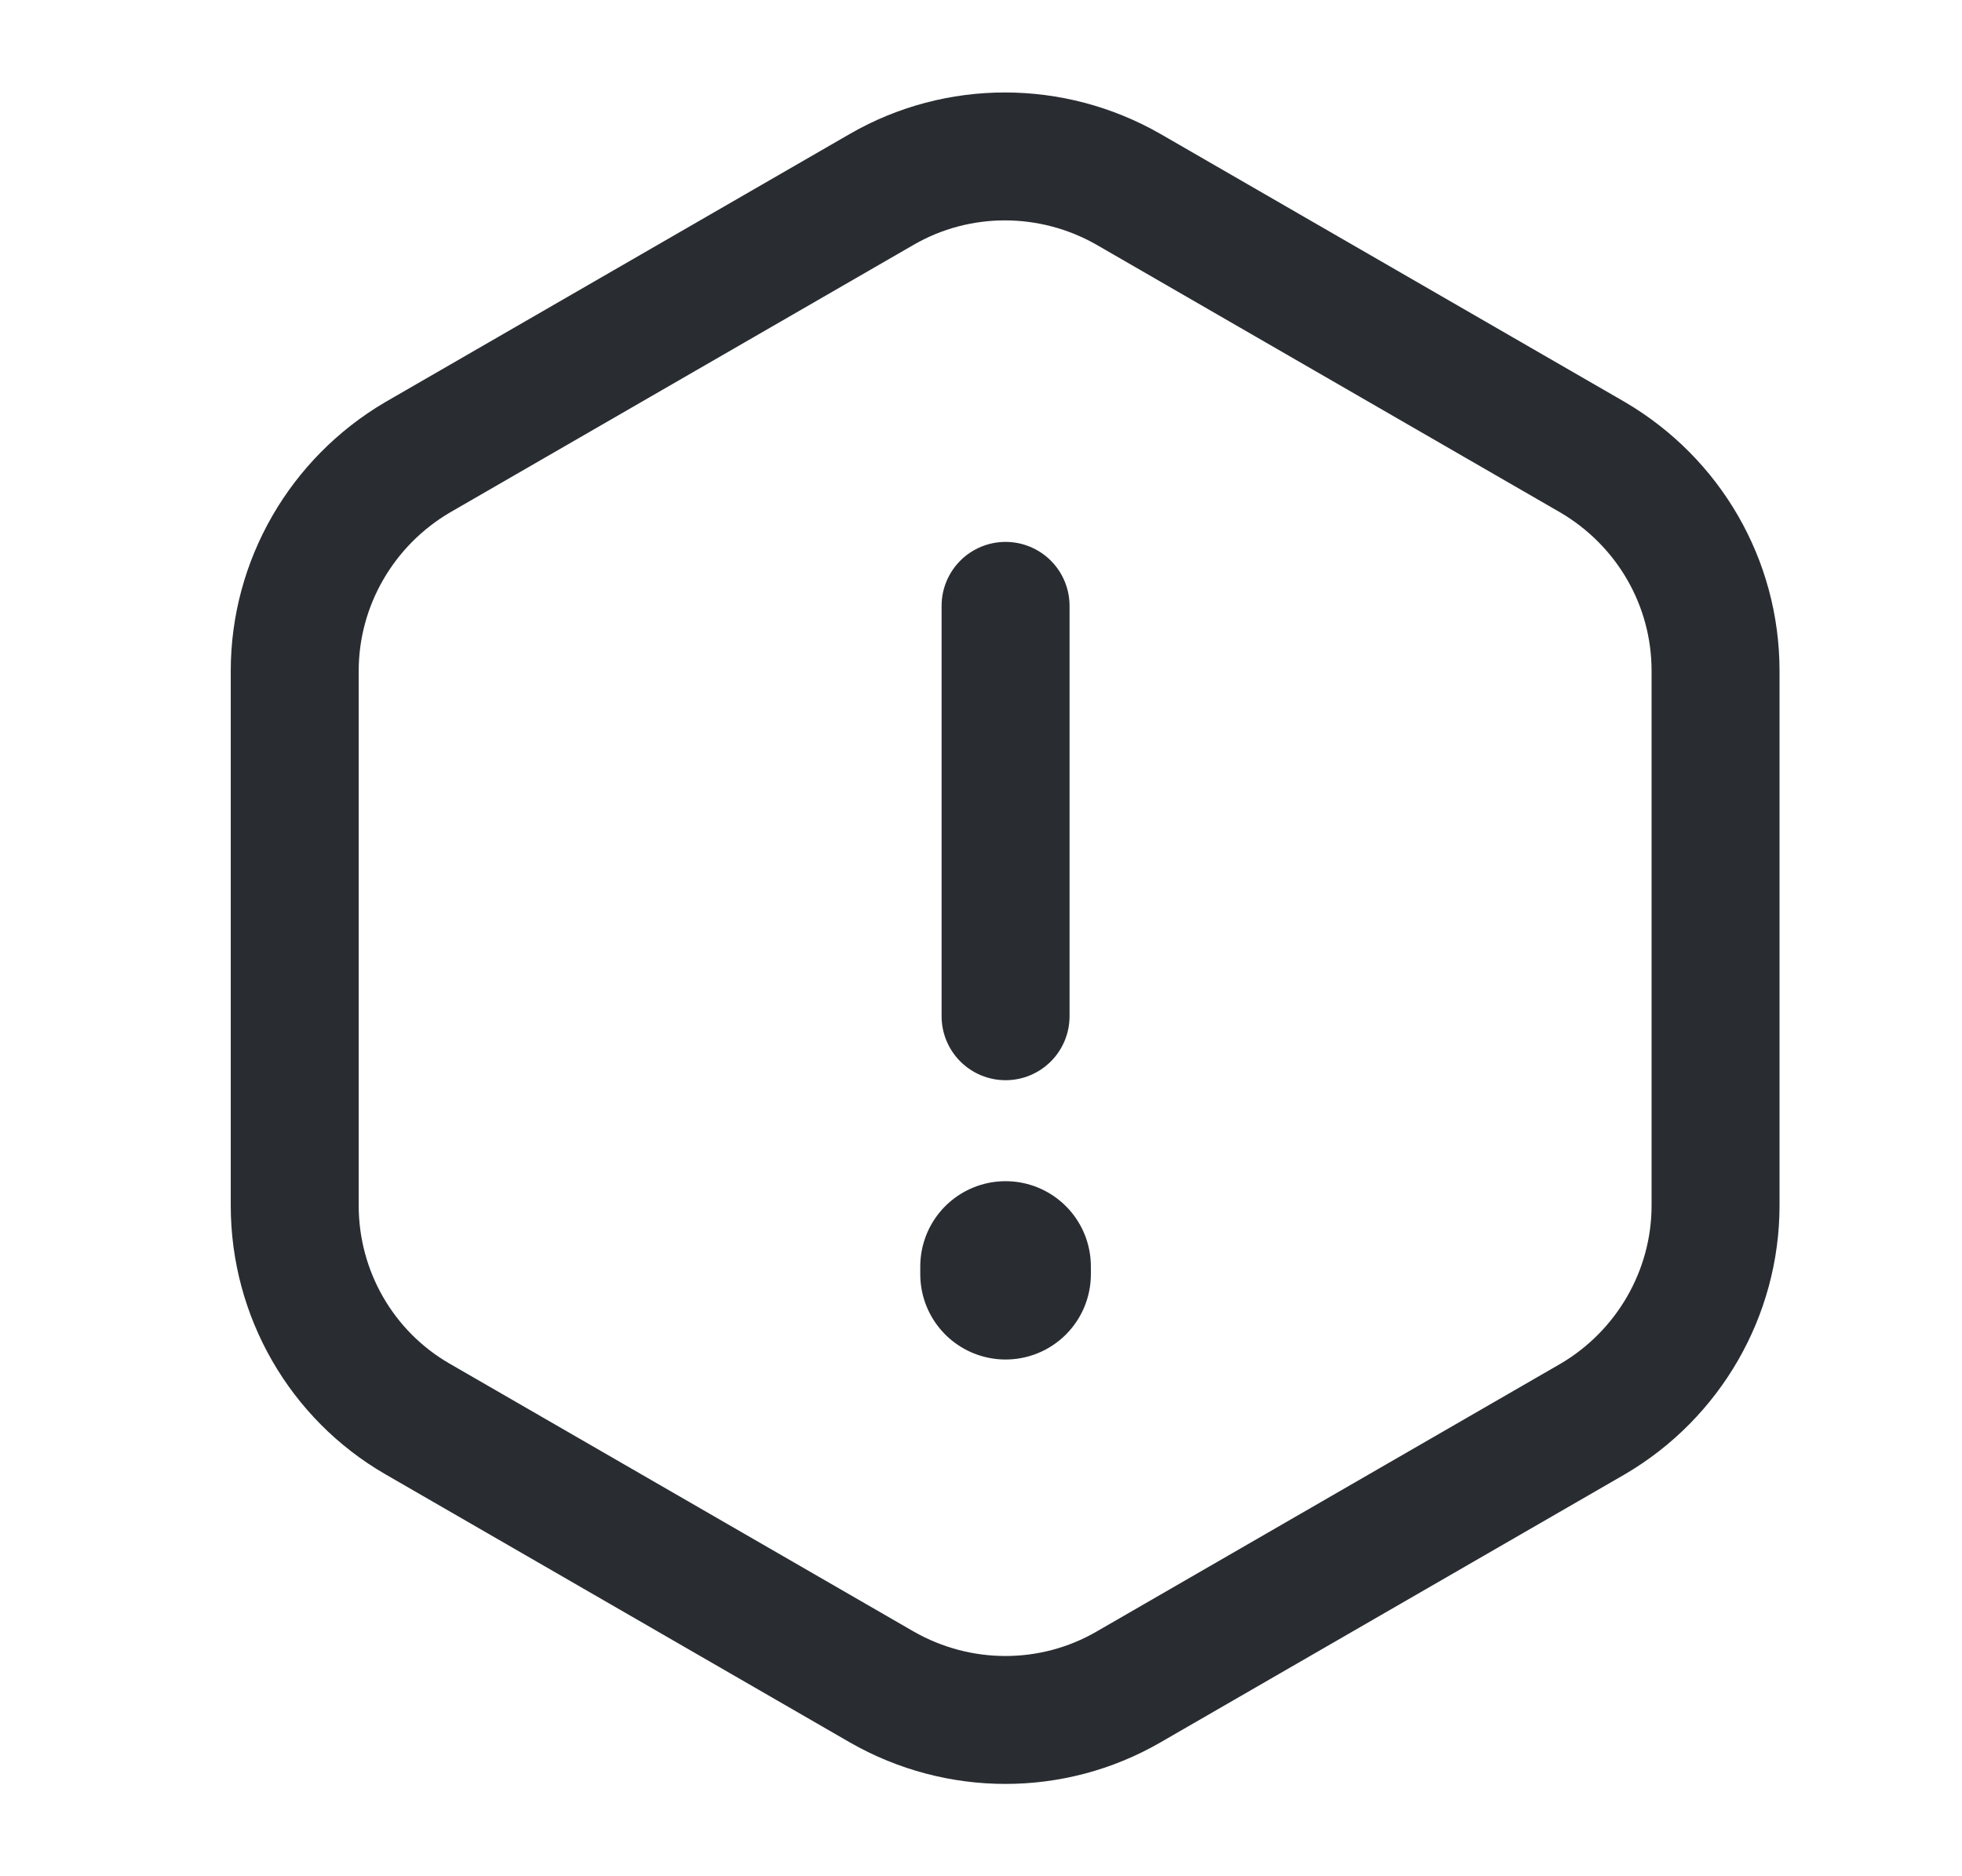 <svg width="23" height="22" viewBox="0 0 23 22" fill="none" xmlns="http://www.w3.org/2000/svg">
<path d="M11.788 7.104V11.916" stroke="#292D32" stroke-width="1.5" stroke-linecap="round" stroke-linejoin="round"/>
<path d="M20.111 7.866V14.136C20.111 15.162 19.561 16.116 18.672 16.638L13.227 19.782C12.338 20.296 11.238 20.296 10.339 19.782L4.894 16.638C4.005 16.125 3.455 15.171 3.455 14.136V7.866C3.455 6.839 4.005 5.886 4.894 5.363L10.339 2.219C11.229 1.706 12.329 1.706 13.227 2.219L18.672 5.363C19.561 5.886 20.111 6.83 20.111 7.866Z" stroke="#292D32" stroke-width="1.5" stroke-linecap="round" stroke-linejoin="round"/>
<path d="M11.788 14.85V14.941" stroke="#292D32" stroke-width="2" stroke-linecap="round" stroke-linejoin="round"/>
</svg>
